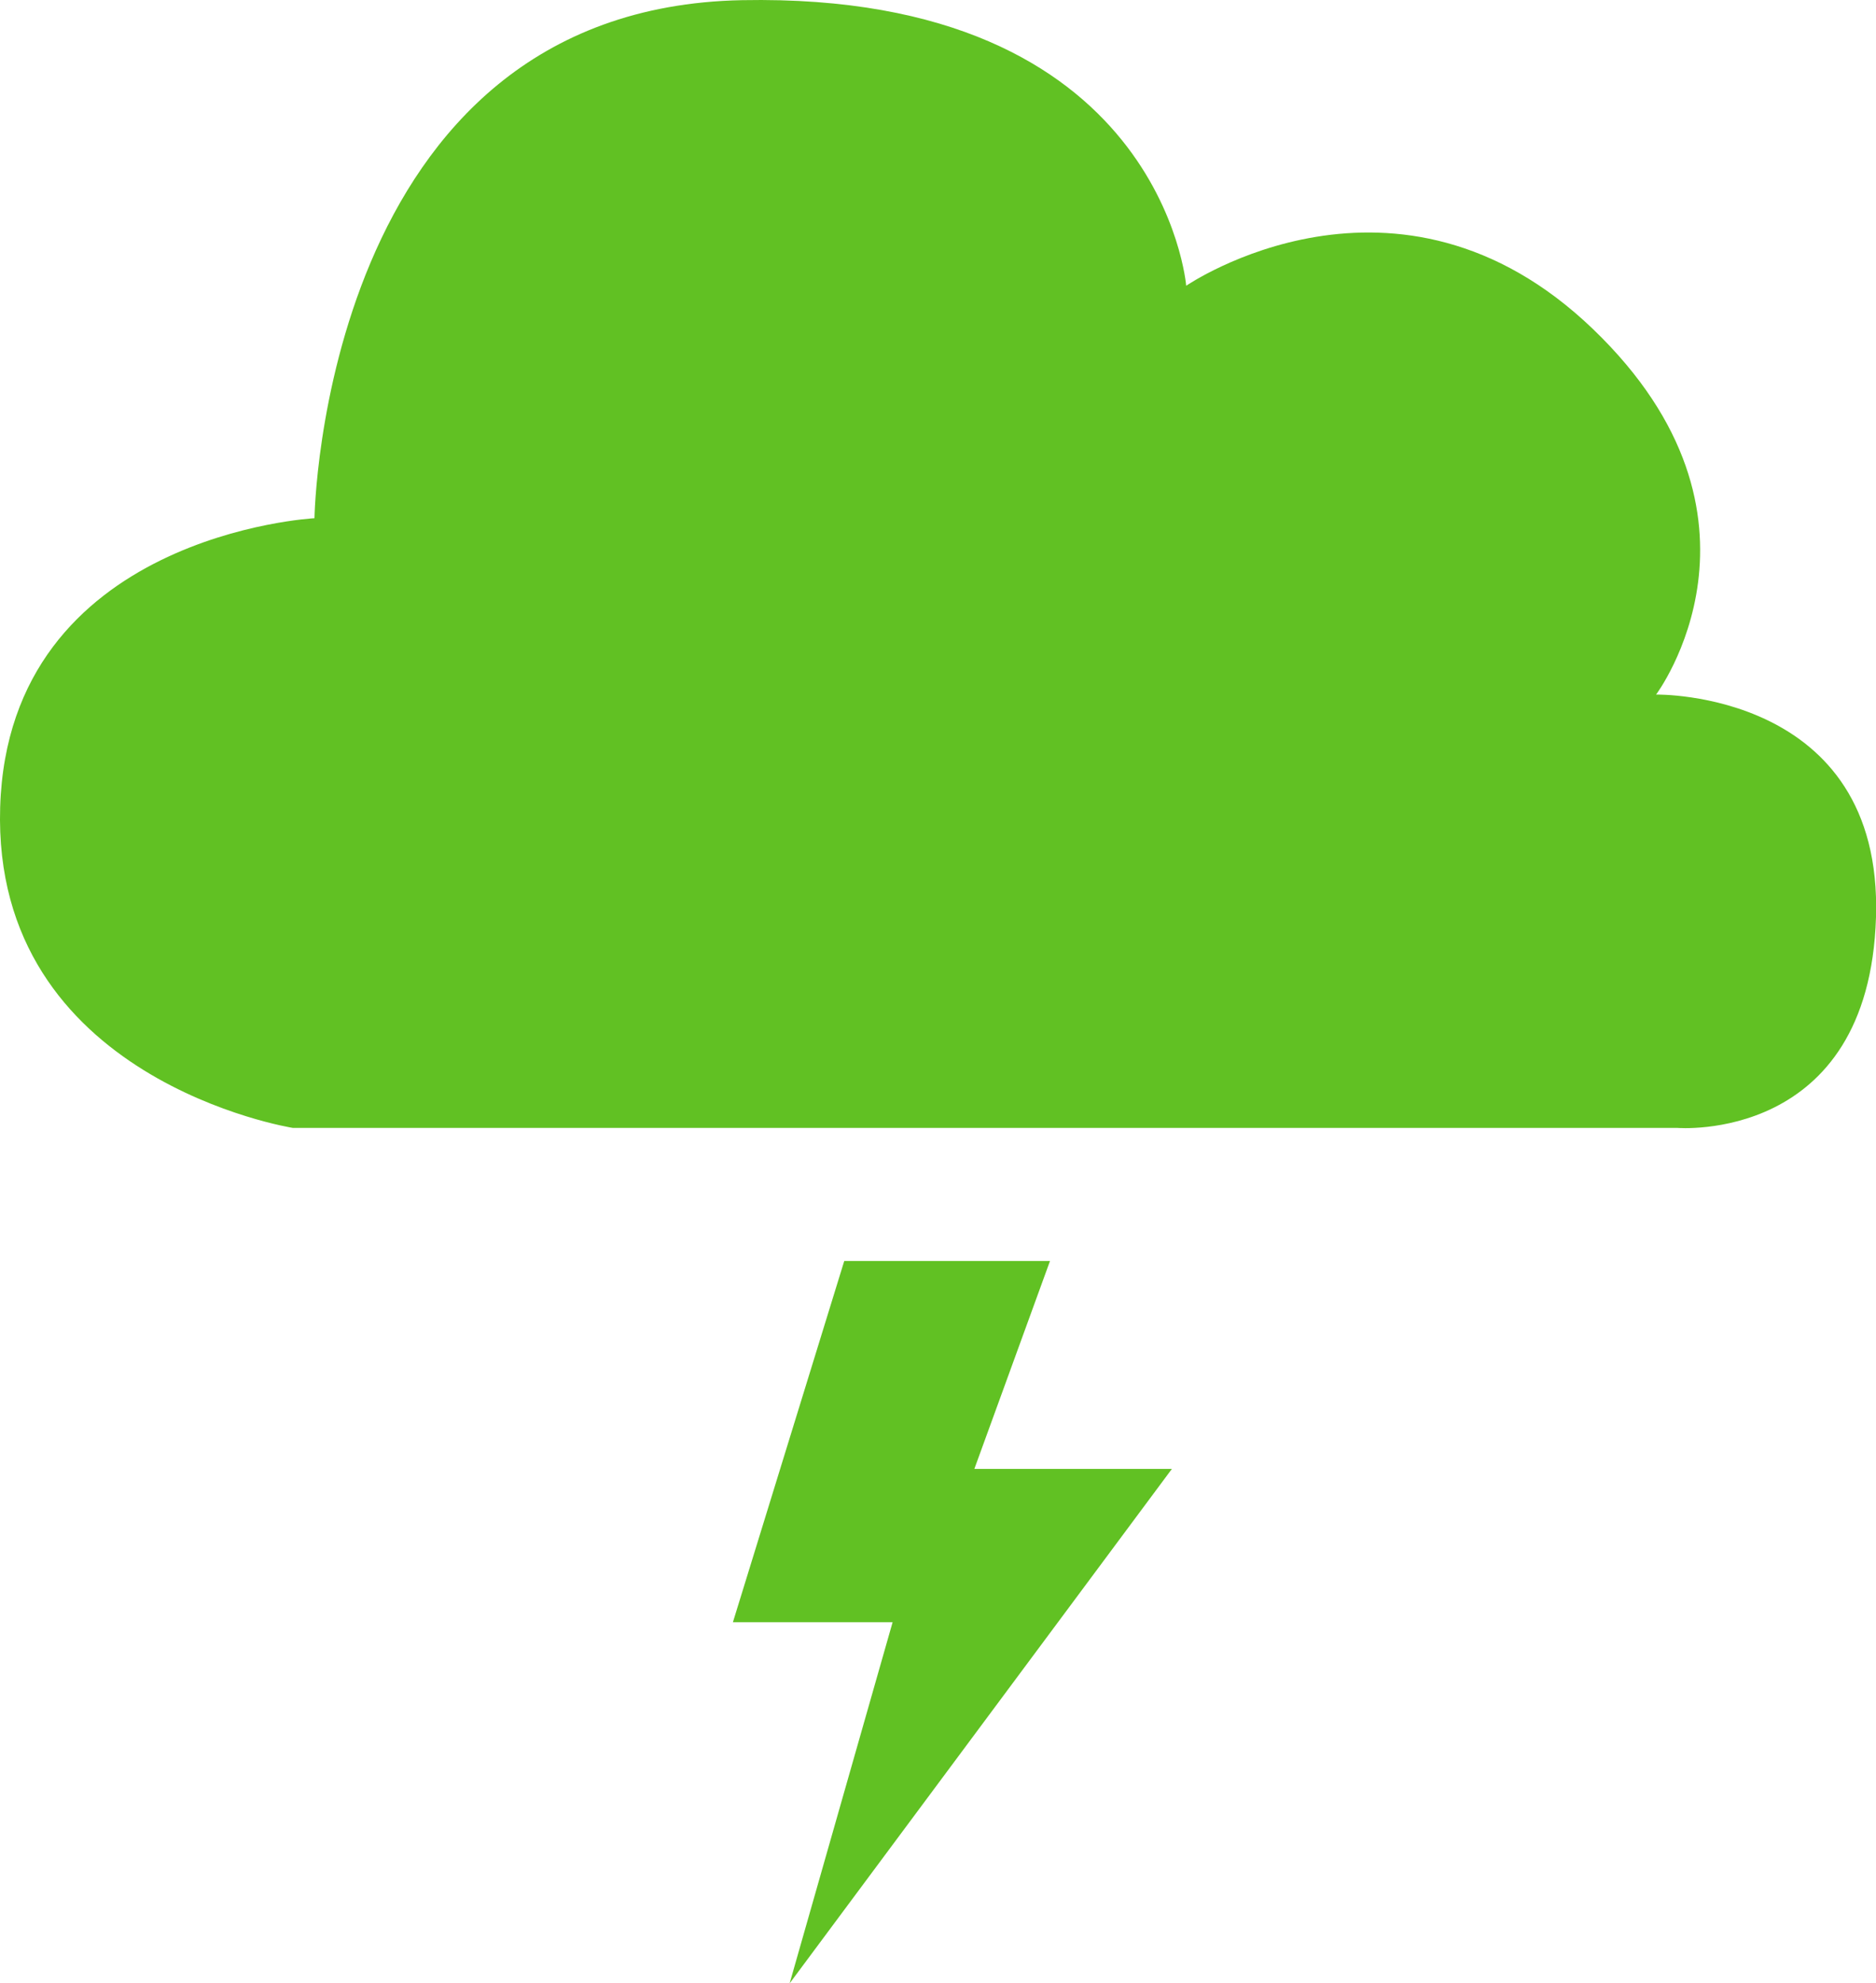 <svg id="Layer_5" data-name="Layer 5" xmlns="http://www.w3.org/2000/svg" viewBox="0 0 114.06 120.56"><defs><style>.cls-1{fill:#61c123;}</style></defs><path class="cls-1" d="M32.68,82s-18.3-2.9-17.79-19.49S34,44.94,34,44.94s.45-31,26-31.49S87,30.81,87,30.81,99.83,22,111.74,33.45s3.83,22.21,3.83,22.21,13.79-.26,13.37,13.53S116.85,82,116.85,82Z" transform="translate(-14.88 -13.44)"/><polygon class="cls-1" points="51.33 76.65 63.84 76.65 59.24 89.29 71.25 89.29 48.01 120.56 54.27 98.61 44.56 98.61 51.33 76.65"/></svg>